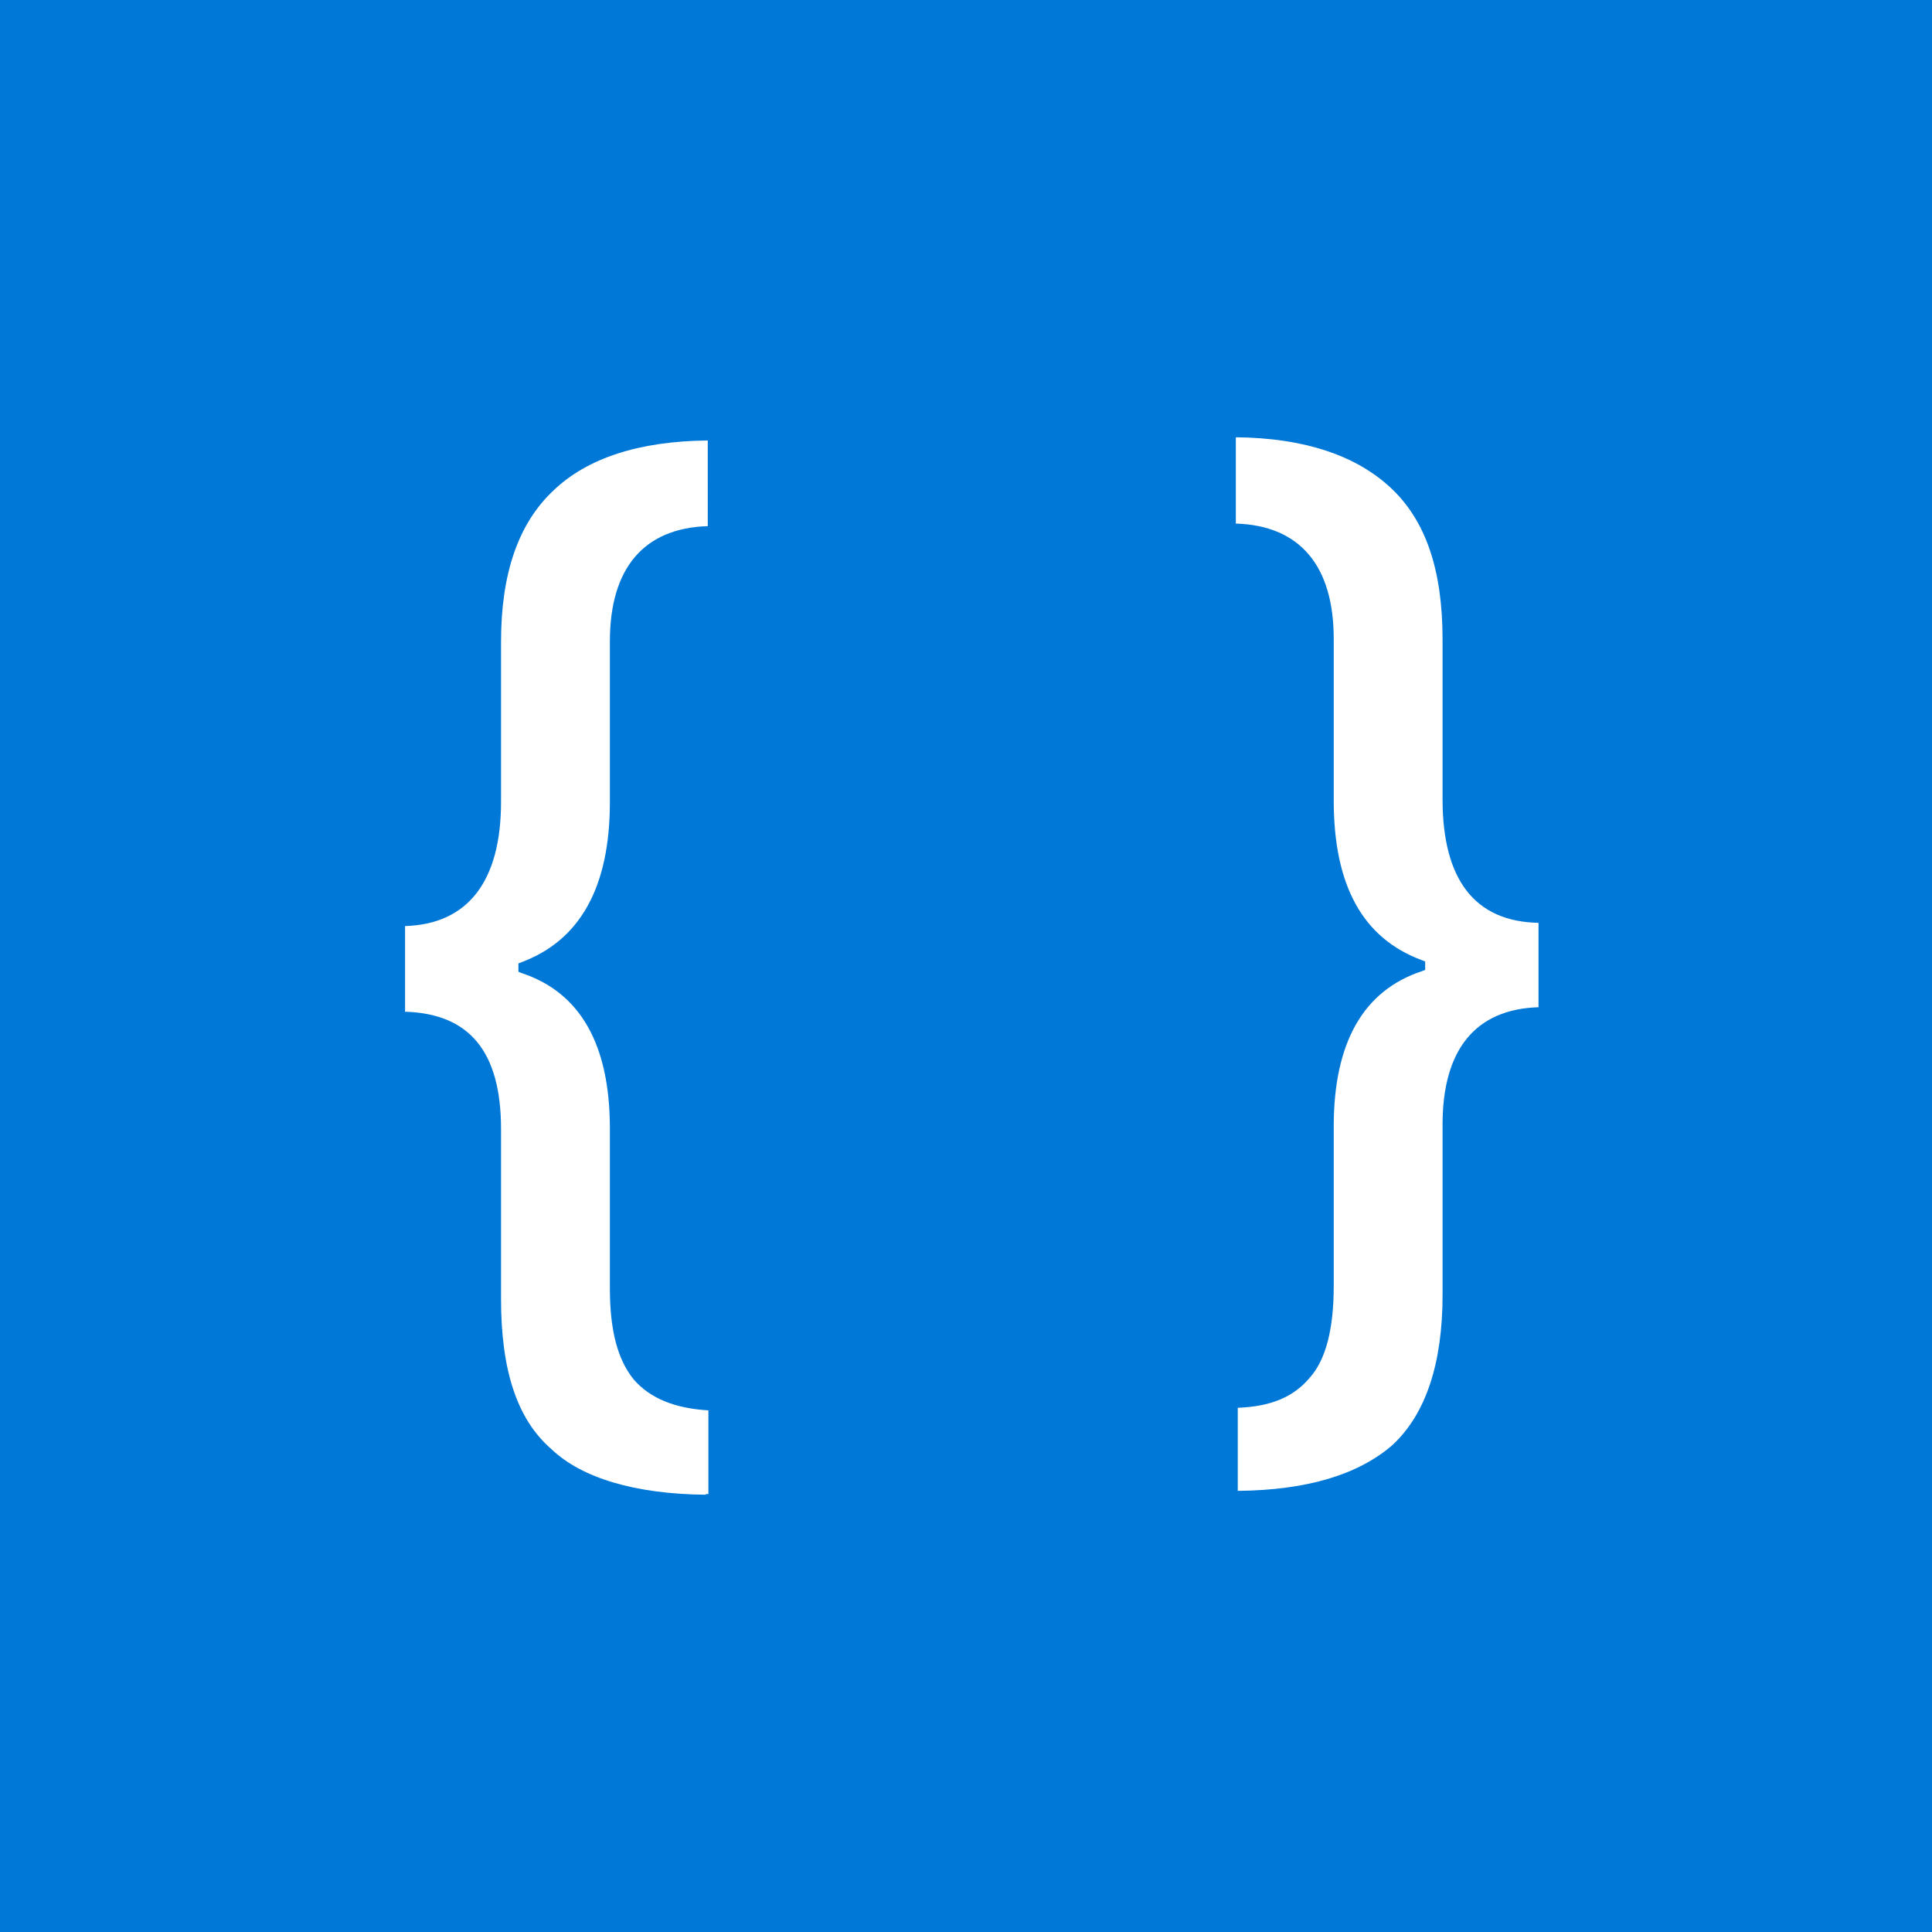 <?xml version="1.0" encoding="utf-8"?>
<!-- Generator: Adobe Illustrator 19.0.1, SVG Export Plug-In . SVG Version: 6.00 Build 0)  -->
<svg version="1.1" xmlns="http://www.w3.org/2000/svg" xmlns:xlink="http://www.w3.org/1999/xlink" x="0px" y="0px"
	 viewBox="-169 13 300 300" style="enable-background:new -169 13 300 300;" xml:space="preserve">
<style type="text/css">
	.st0{fill:#0078D7;}
	.st1{fill:#FFFFFF;}
</style>
<g id="BG">
	<rect x="-169" y="13" class="st0" width="300" height="300"/>
</g>
<g id="ICON">
	<g>
		<path class="st1" d="M-70.6,227.2c-2.5-3.1-3.7-7.6-3.7-14.2v-24.8c0-13-4.6-21.1-13.7-24.1l-0.5-0.2v-1.3l0.5-0.2
			c9.1-3.4,13.7-11.7,13.7-24.8v-25c0-11.4,5.3-17.6,15.2-17.9V81.4c-10.6,0.1-18.7,2.7-24,7.8c-5.4,5.1-8.1,12.8-8.1,23.5v24.8
			c0,12.3-5.1,19-14.9,19.3v13.3c10,0.3,14.9,6.2,14.9,18.2v26.4c0,11.1,2.5,18.7,7.8,23.3c4.7,4.5,13,7,24,7.1V245h0.4v-13
			C-64.1,231.7-68,230.2-70.6,227.2z"/>
		<g>
			<path class="st1" d="M55,137.1v-24.8c0-10.8-2.6-18.5-8.1-23.6c-5.4-5-13.4-7.7-24-7.8v13.4c9.9,0.3,15.2,6.5,15.2,17.9v25.1
				c0,13.2,4.5,21.4,13.7,24.8l0.5,0.2v1.3l-0.5,0.2c-9.1,3-13.7,11.1-13.7,24.1v24.8c0,6.6-1.2,11.4-3.7,14.2
				c-2.5,3-6,4.5-11.2,4.7v12.9c10.7-0.1,18.7-2.5,24-7.1c5.2-4.8,7.8-12.7,7.8-23.3v-26.5c0-11.6,5.1-17.9,14.9-18.2v-13.1
				C60,156.1,55,149.6,55,137.1z"/>
		</g>
	</g>
</g>
</svg>
